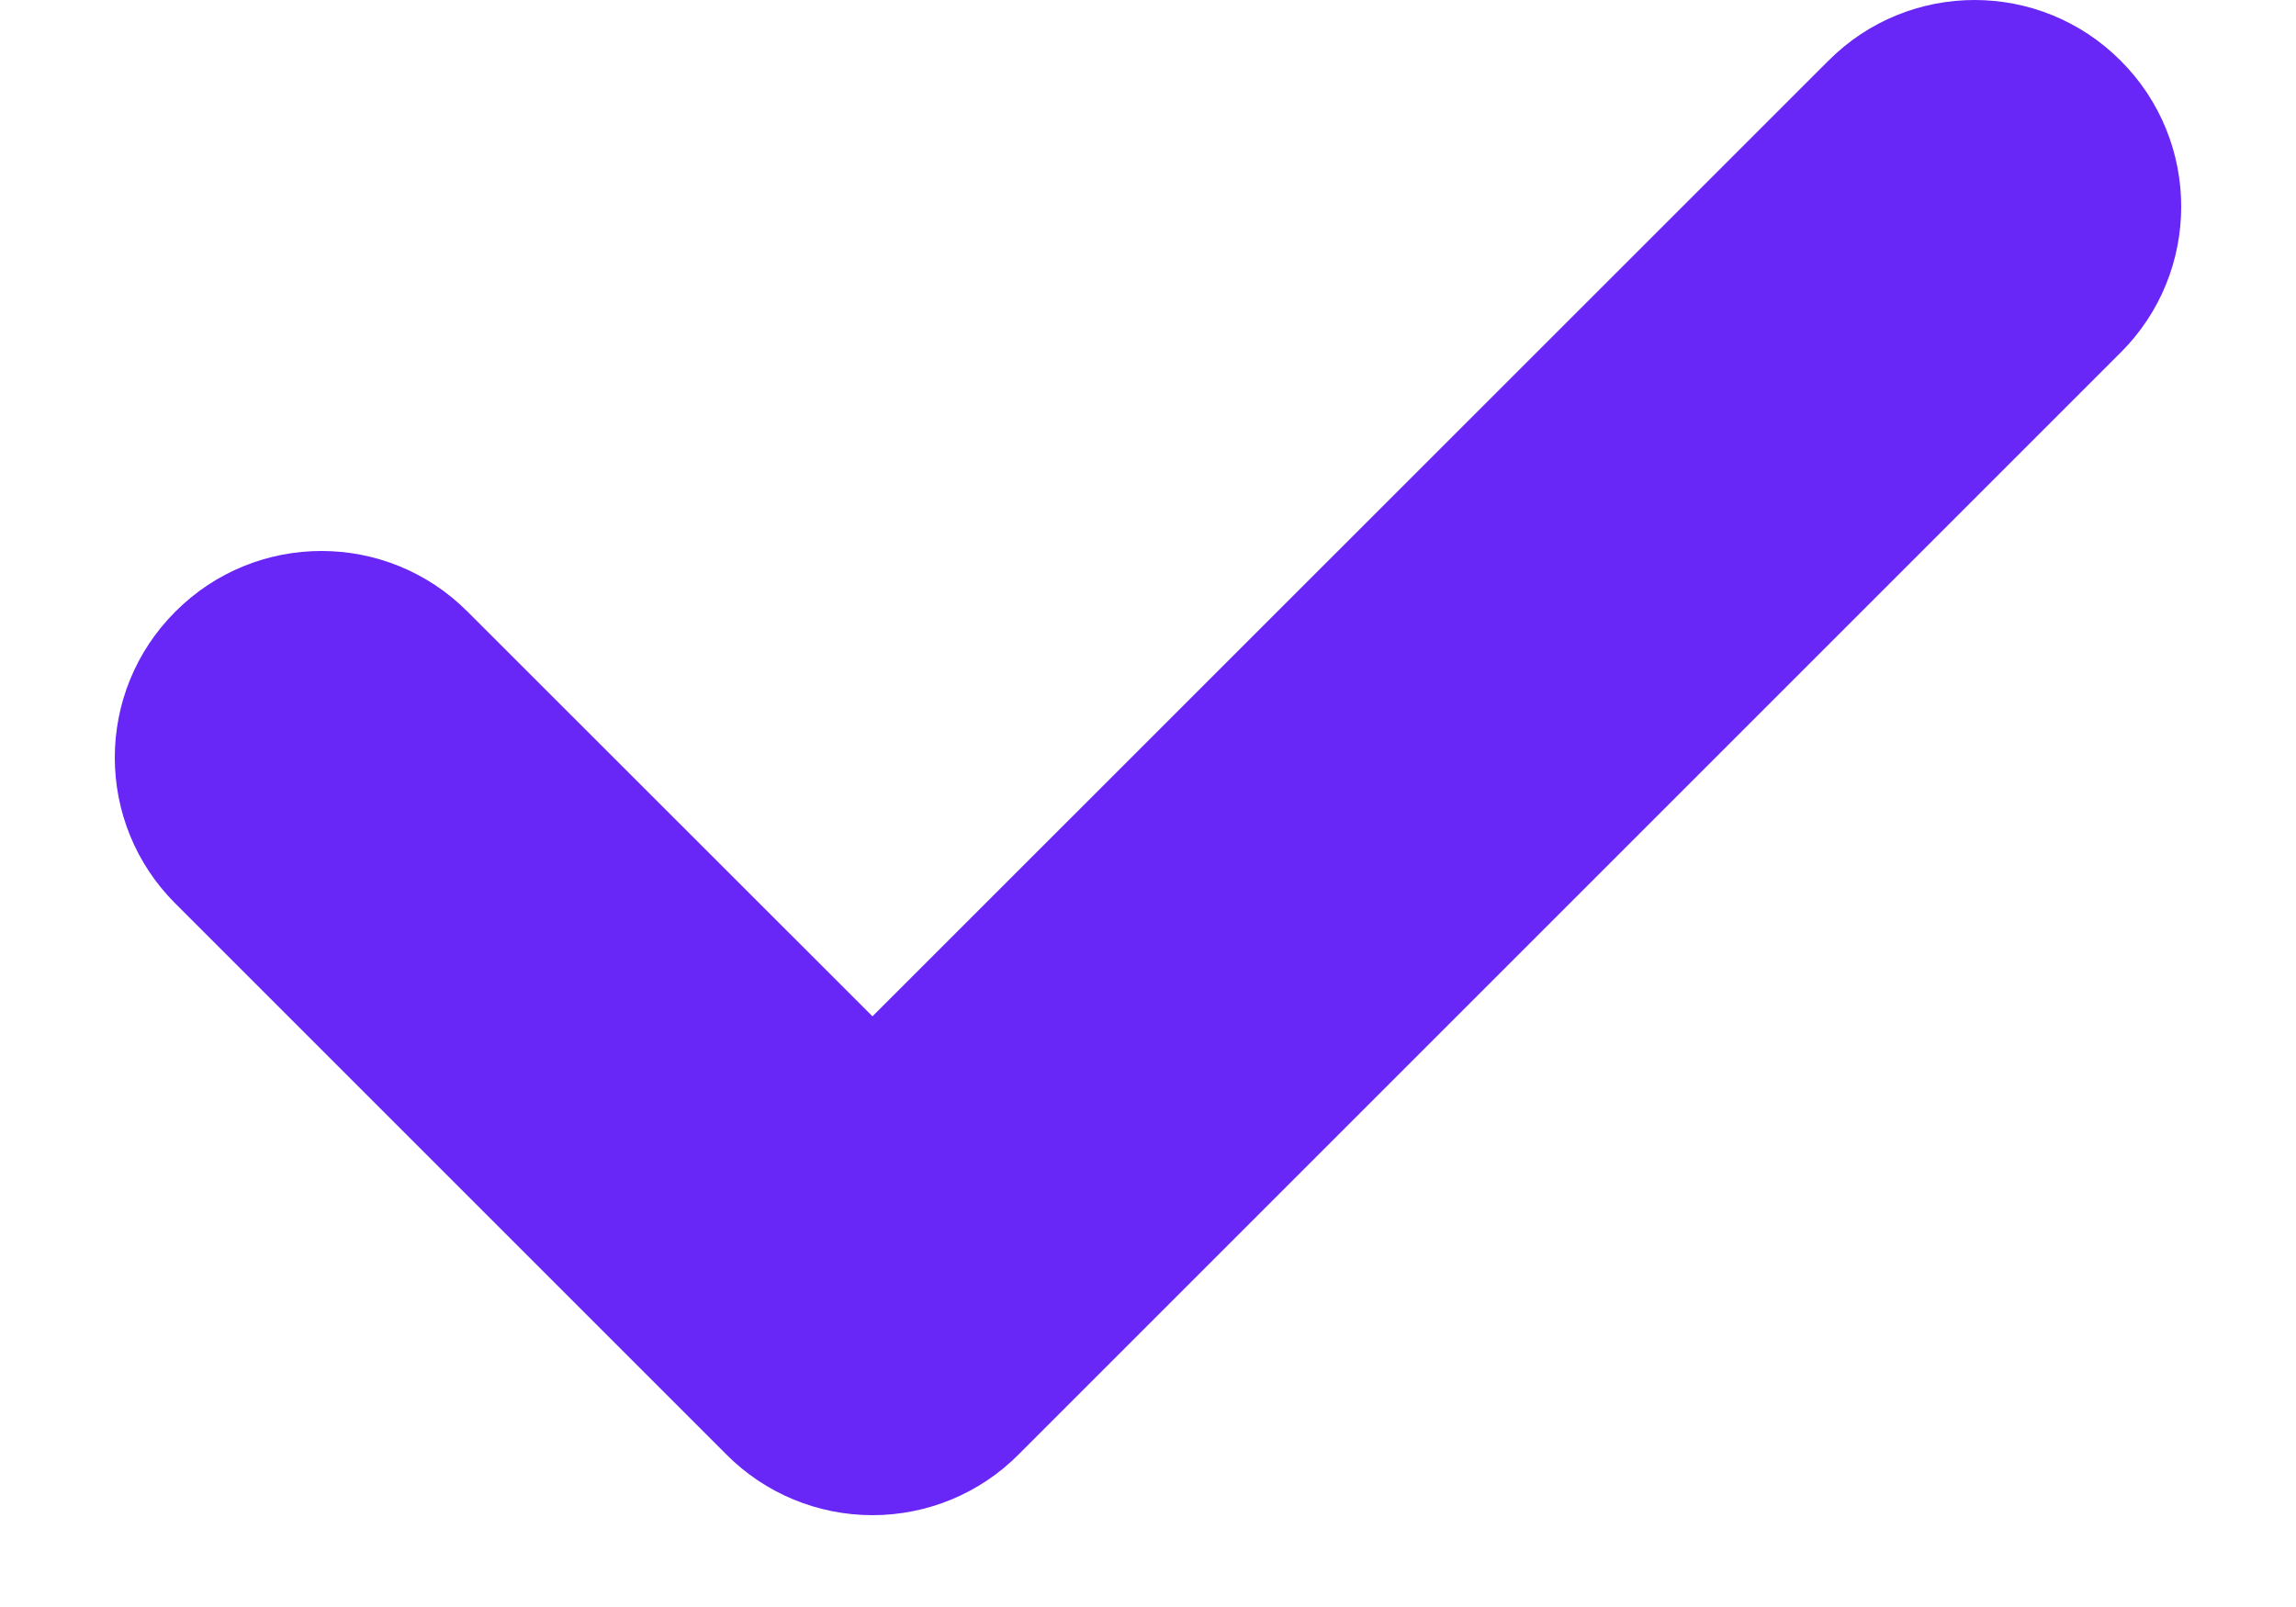 <svg width="10" height="7" viewBox="0 0 10 7" fill="none" xmlns="http://www.w3.org/2000/svg">
<path fill-rule="evenodd" clip-rule="evenodd" d="M9.236 0.264C9.588 0.615 9.588 1.185 9.236 1.536L4.436 6.336C4.268 6.505 4.039 6.6 3.8 6.6C3.561 6.6 3.332 6.505 3.164 6.336L0.764 3.936C0.412 3.585 0.412 3.015 0.764 2.664C1.115 2.312 1.685 2.312 2.036 2.664L3.8 4.427L7.964 0.264C8.315 -0.088 8.885 -0.088 9.236 0.264Z" fill="#6826F7"/>
</svg>